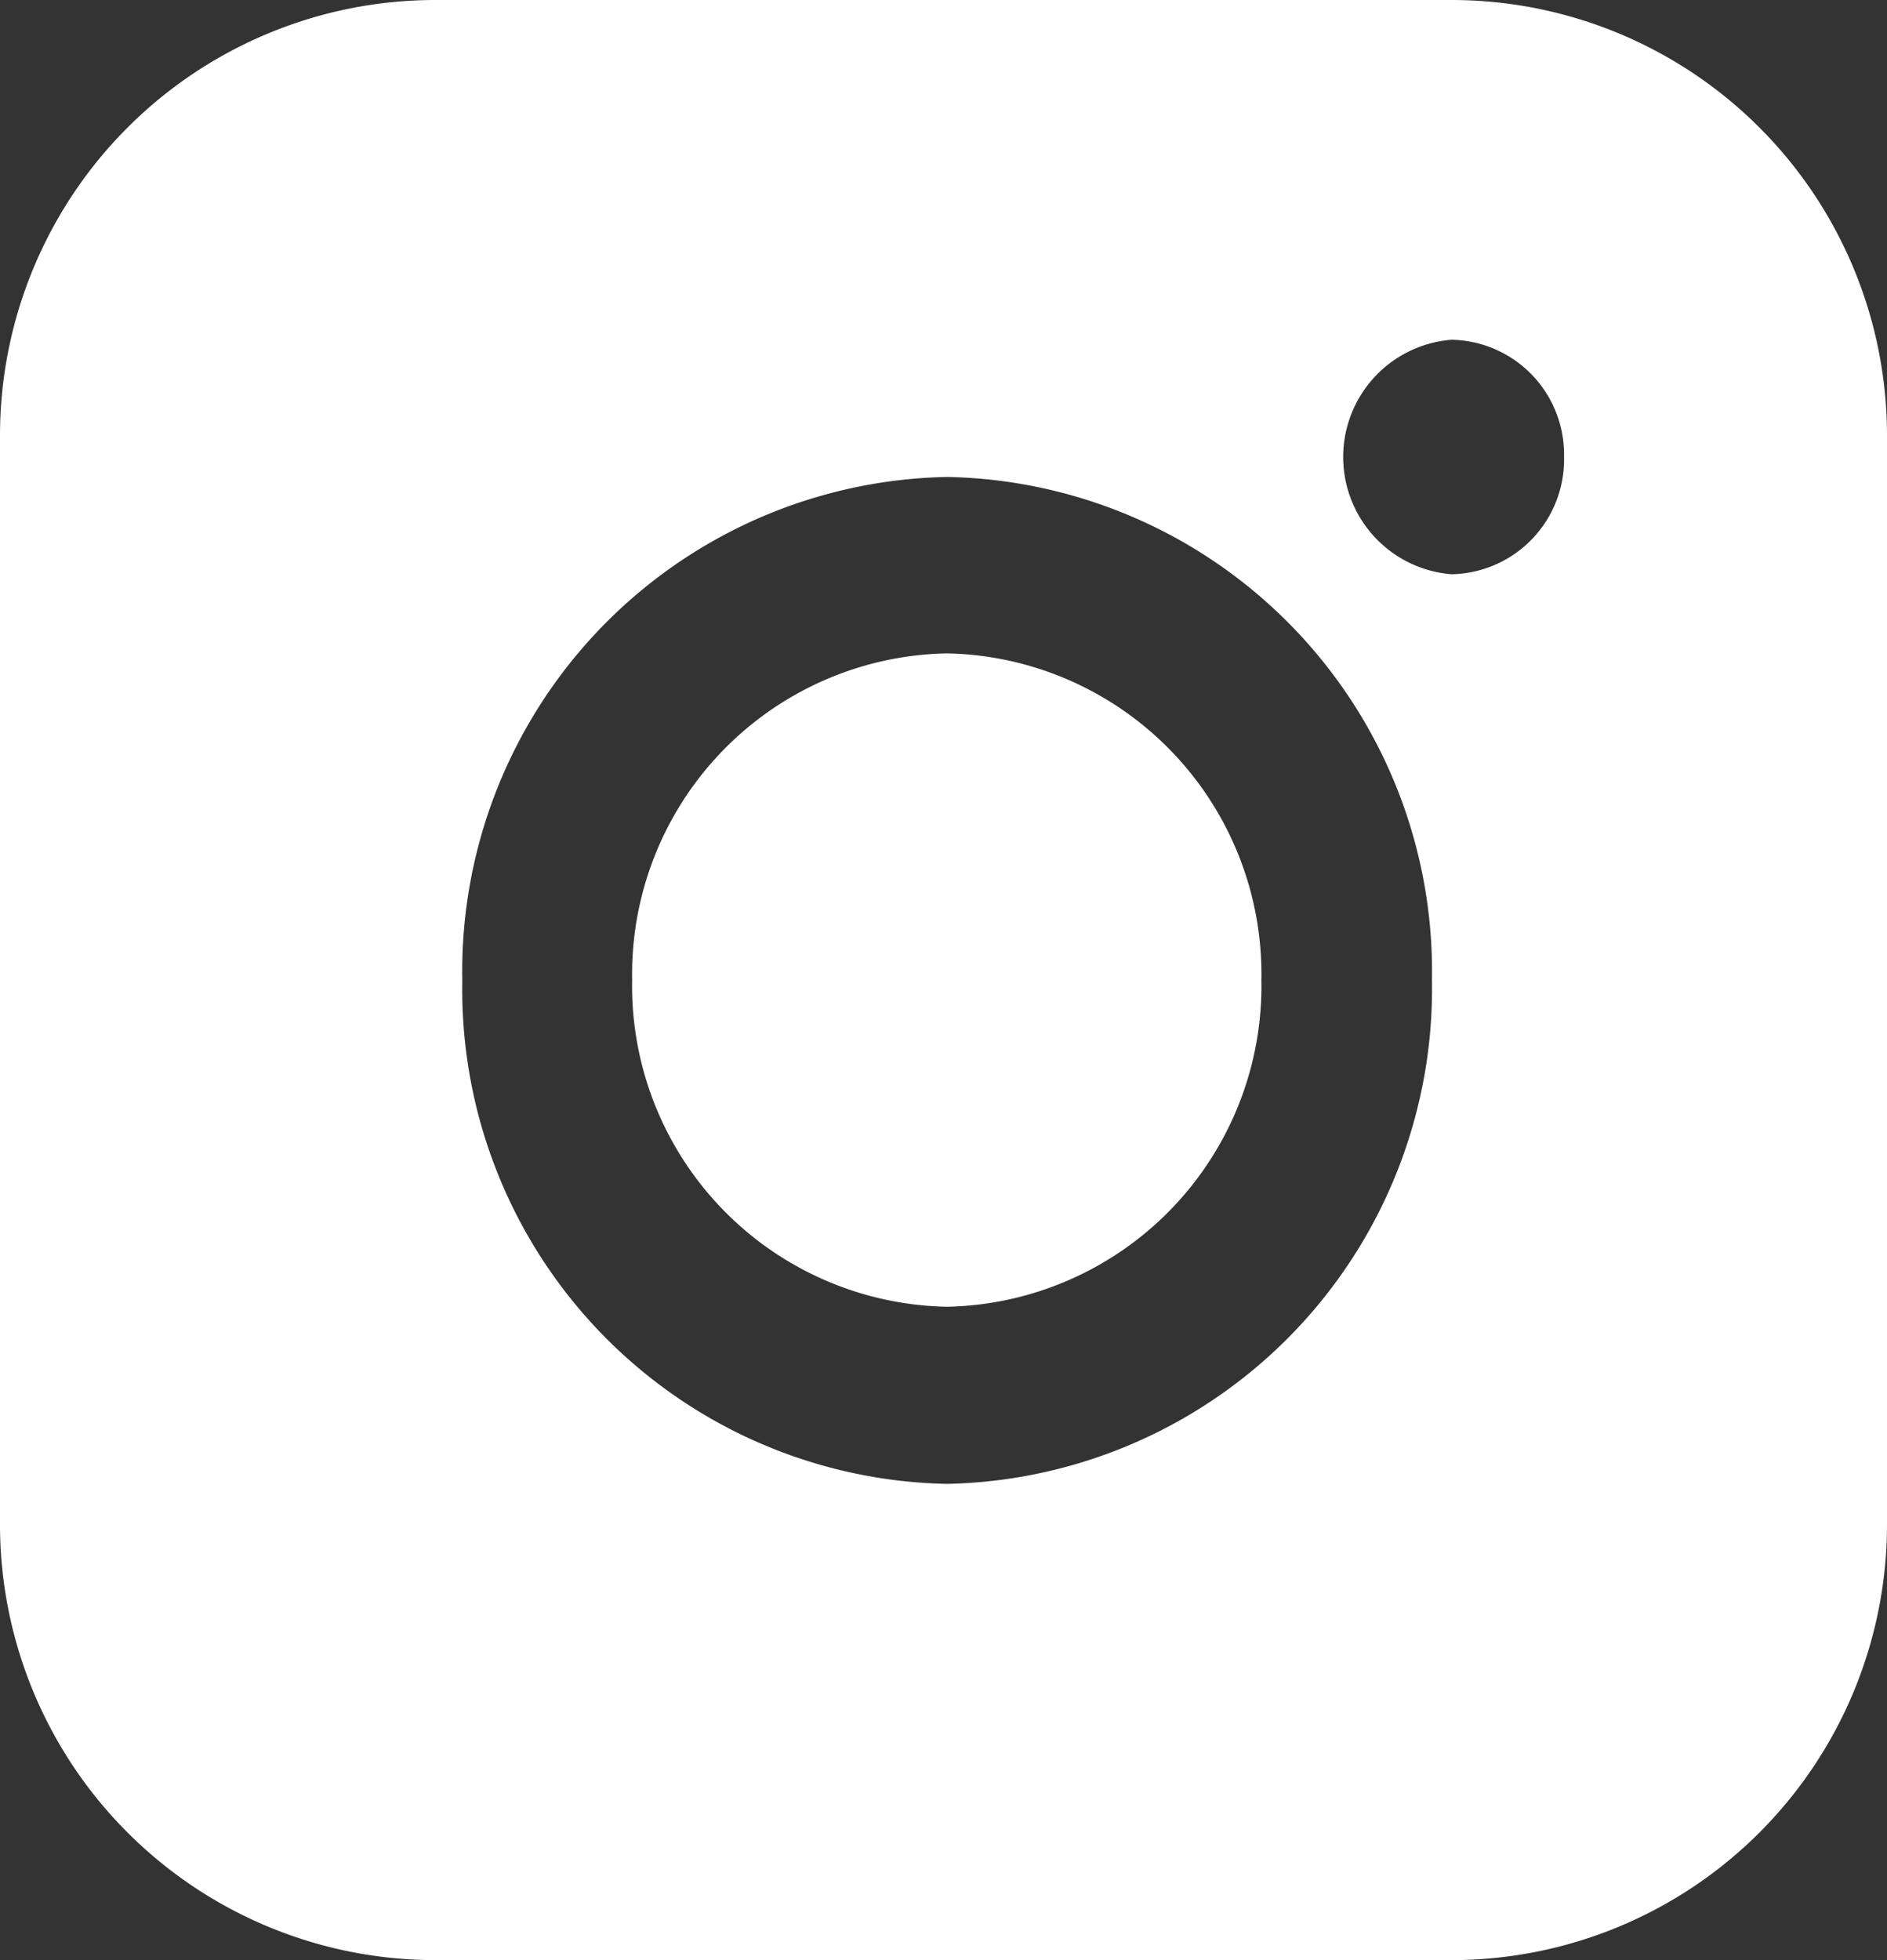 <svg xmlns="http://www.w3.org/2000/svg" viewBox="0 0 26 27"><rect x="0" y="0" width="26" height="27" fill="#333333" stroke="none"/><defs><style>.cls-1{fill:#fff;}</style></defs><g id="Calque_2" data-name="Calque 2"><g id="Calque_1-2" data-name="Calque 1"><path class="cls-1" d="M13.05,9a4.42,4.42,0,0,0-4.34,4.5A4.42,4.42,0,0,0,13.05,18a4.42,4.42,0,0,0,4.33-4.5A4.42,4.42,0,0,0,13.05,9Z"/><path class="cls-1" d="M20,0H6A6,6,0,0,0,0,6V21a6,6,0,0,0,6,6H20a6,6,0,0,0,6-6V6A6,6,0,0,0,20,0ZM13.05,20.44a6.81,6.81,0,0,1-6.68-6.93,6.81,6.81,0,0,1,6.68-6.94,6.81,6.81,0,0,1,6.68,6.93A6.82,6.82,0,0,1,13.05,20.44ZM20,7.91a1.62,1.62,0,0,1,0-3.23,1.58,1.58,0,0,1,1.55,1.61A1.58,1.58,0,0,1,20,7.91Z"/></g></g></svg>
